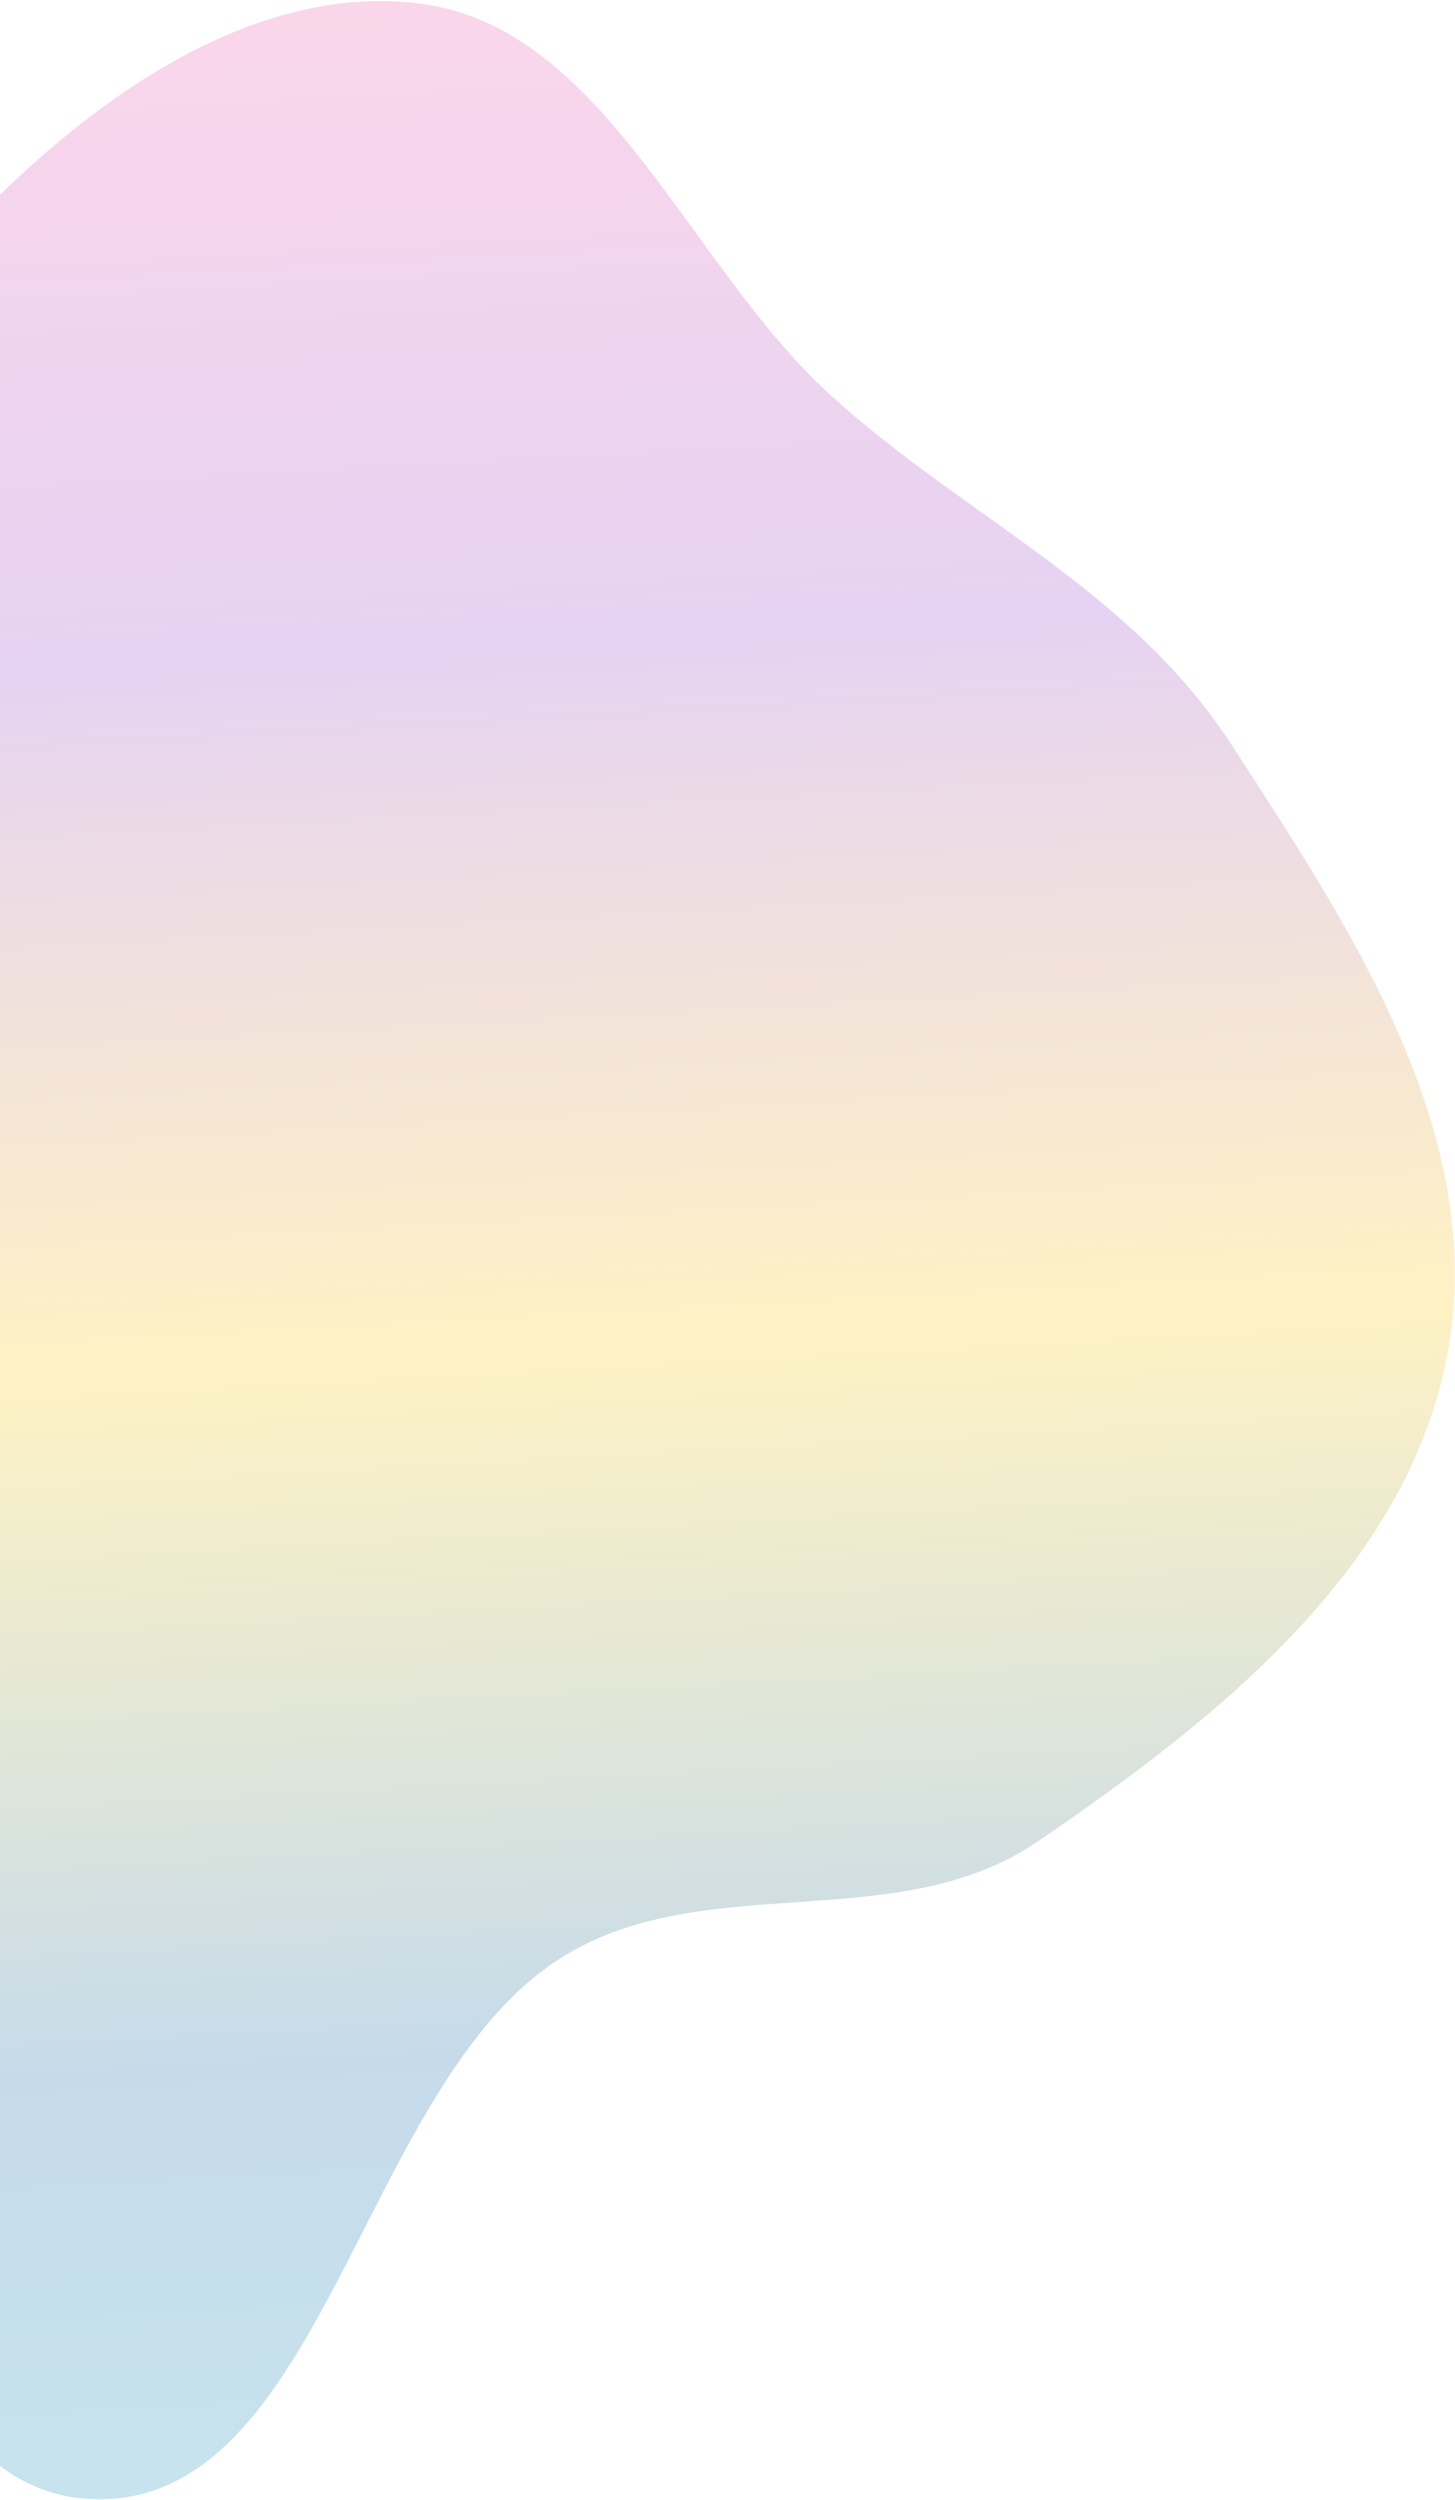 <svg width="814" height="1398" viewBox="0 0 814 1398" fill="none" xmlns="http://www.w3.org/2000/svg">
<path fill-rule="evenodd" clip-rule="evenodd" d="M235.917 2.16C338.568 15.927 385.086 148.208 463.88 220.256C538.722 288.691 632.349 329.105 688.86 416.322C753.748 516.466 831.81 632.03 810.21 754.763C788.526 877.971 678.417 962.828 580.922 1029.63C499.826 1085.19 388.593 1042.41 307.99 1098.86C201.96 1173.1 179.503 1398.07 55.255 1397.73C-61.981 1397.41 -76.94 1196.17 -150.332 1097.62C-205.143 1024.01 -291.587 979.874 -322.405 890.578C-353.001 801.928 -355.087 696.606 -319.114 608.567C-285.217 525.61 -181.039 507.31 -134.868 431.609C-83.579 347.519 -104.435 226.043 -40.979 152.547C31.324 68.804 133.315 -11.601 235.917 2.16Z" fill="url(#paint0_linear_241_950)" fill-opacity="0.25"/>
<defs>
<linearGradient id="paint0_linear_241_950" x1="332.867" y1="-33.09" x2="418.409" y2="1536.8" gradientUnits="userSpaceOnUse">
<stop stop-color="#F45EAC"/>
<stop offset="0.25" stop-color="#9A4DCC"/>
<stop offset="0.5" stop-color="#FDCD12"/>
<stop offset="0.75" stop-color="#1A6DAF"/>
<stop offset="1" stop-color="#25ABBE"/>
</linearGradient>
</defs>
</svg>
